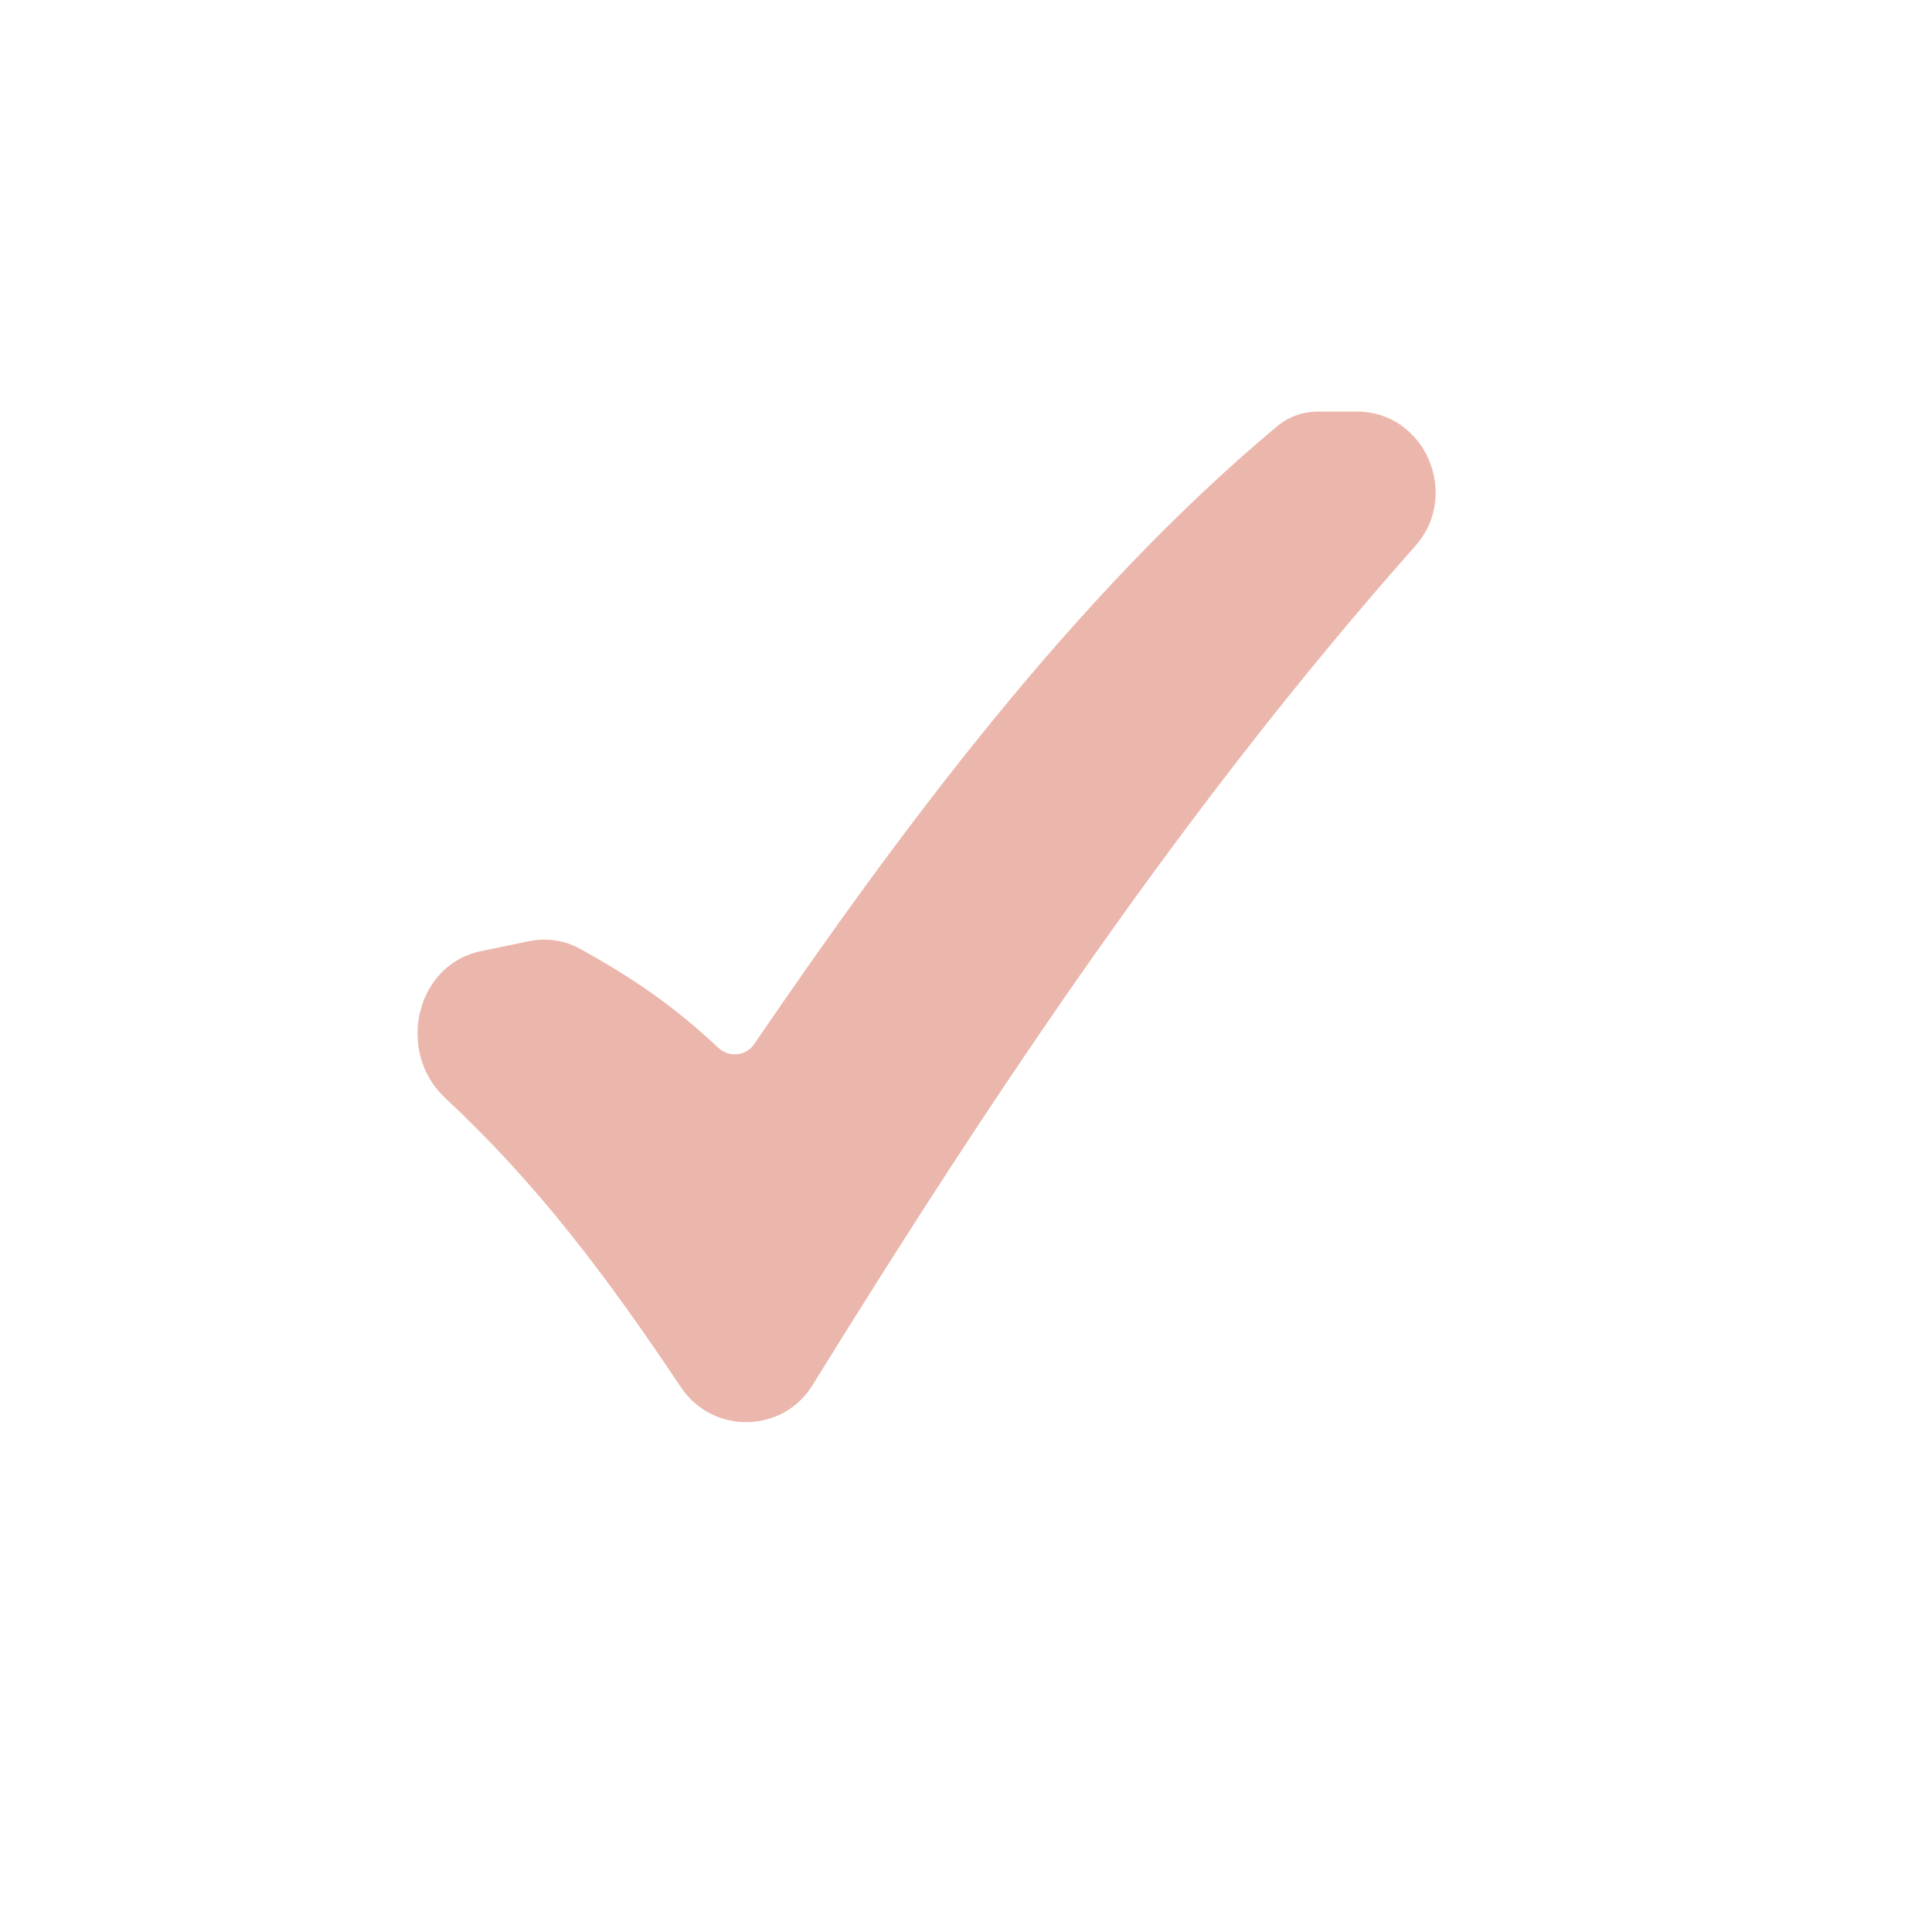 <svg width="20" height="20" viewBox="0 0 20 20" fill="none" xmlns="http://www.w3.org/2000/svg">
<path d="M5.472 9.744C5.654 9.706 5.843 9.732 6.005 9.822C6.563 10.131 6.983 10.421 7.435 10.846C7.545 10.95 7.722 10.934 7.807 10.809C9.32 8.592 11.126 6.161 13.223 4.411C13.282 4.362 13.349 4.324 13.422 4.298C13.492 4.273 13.567 4.261 13.642 4.261H14.047C14.754 4.261 15.121 5.122 14.652 5.651C12.289 8.315 10.3 11.285 8.41 14.341C8.1 14.841 7.376 14.85 7.049 14.361C6.271 13.198 5.562 12.256 4.609 11.367C4.099 10.892 4.298 9.987 4.979 9.846L5.472 9.744Z" fill="#EBB7AD"/>
</svg>
